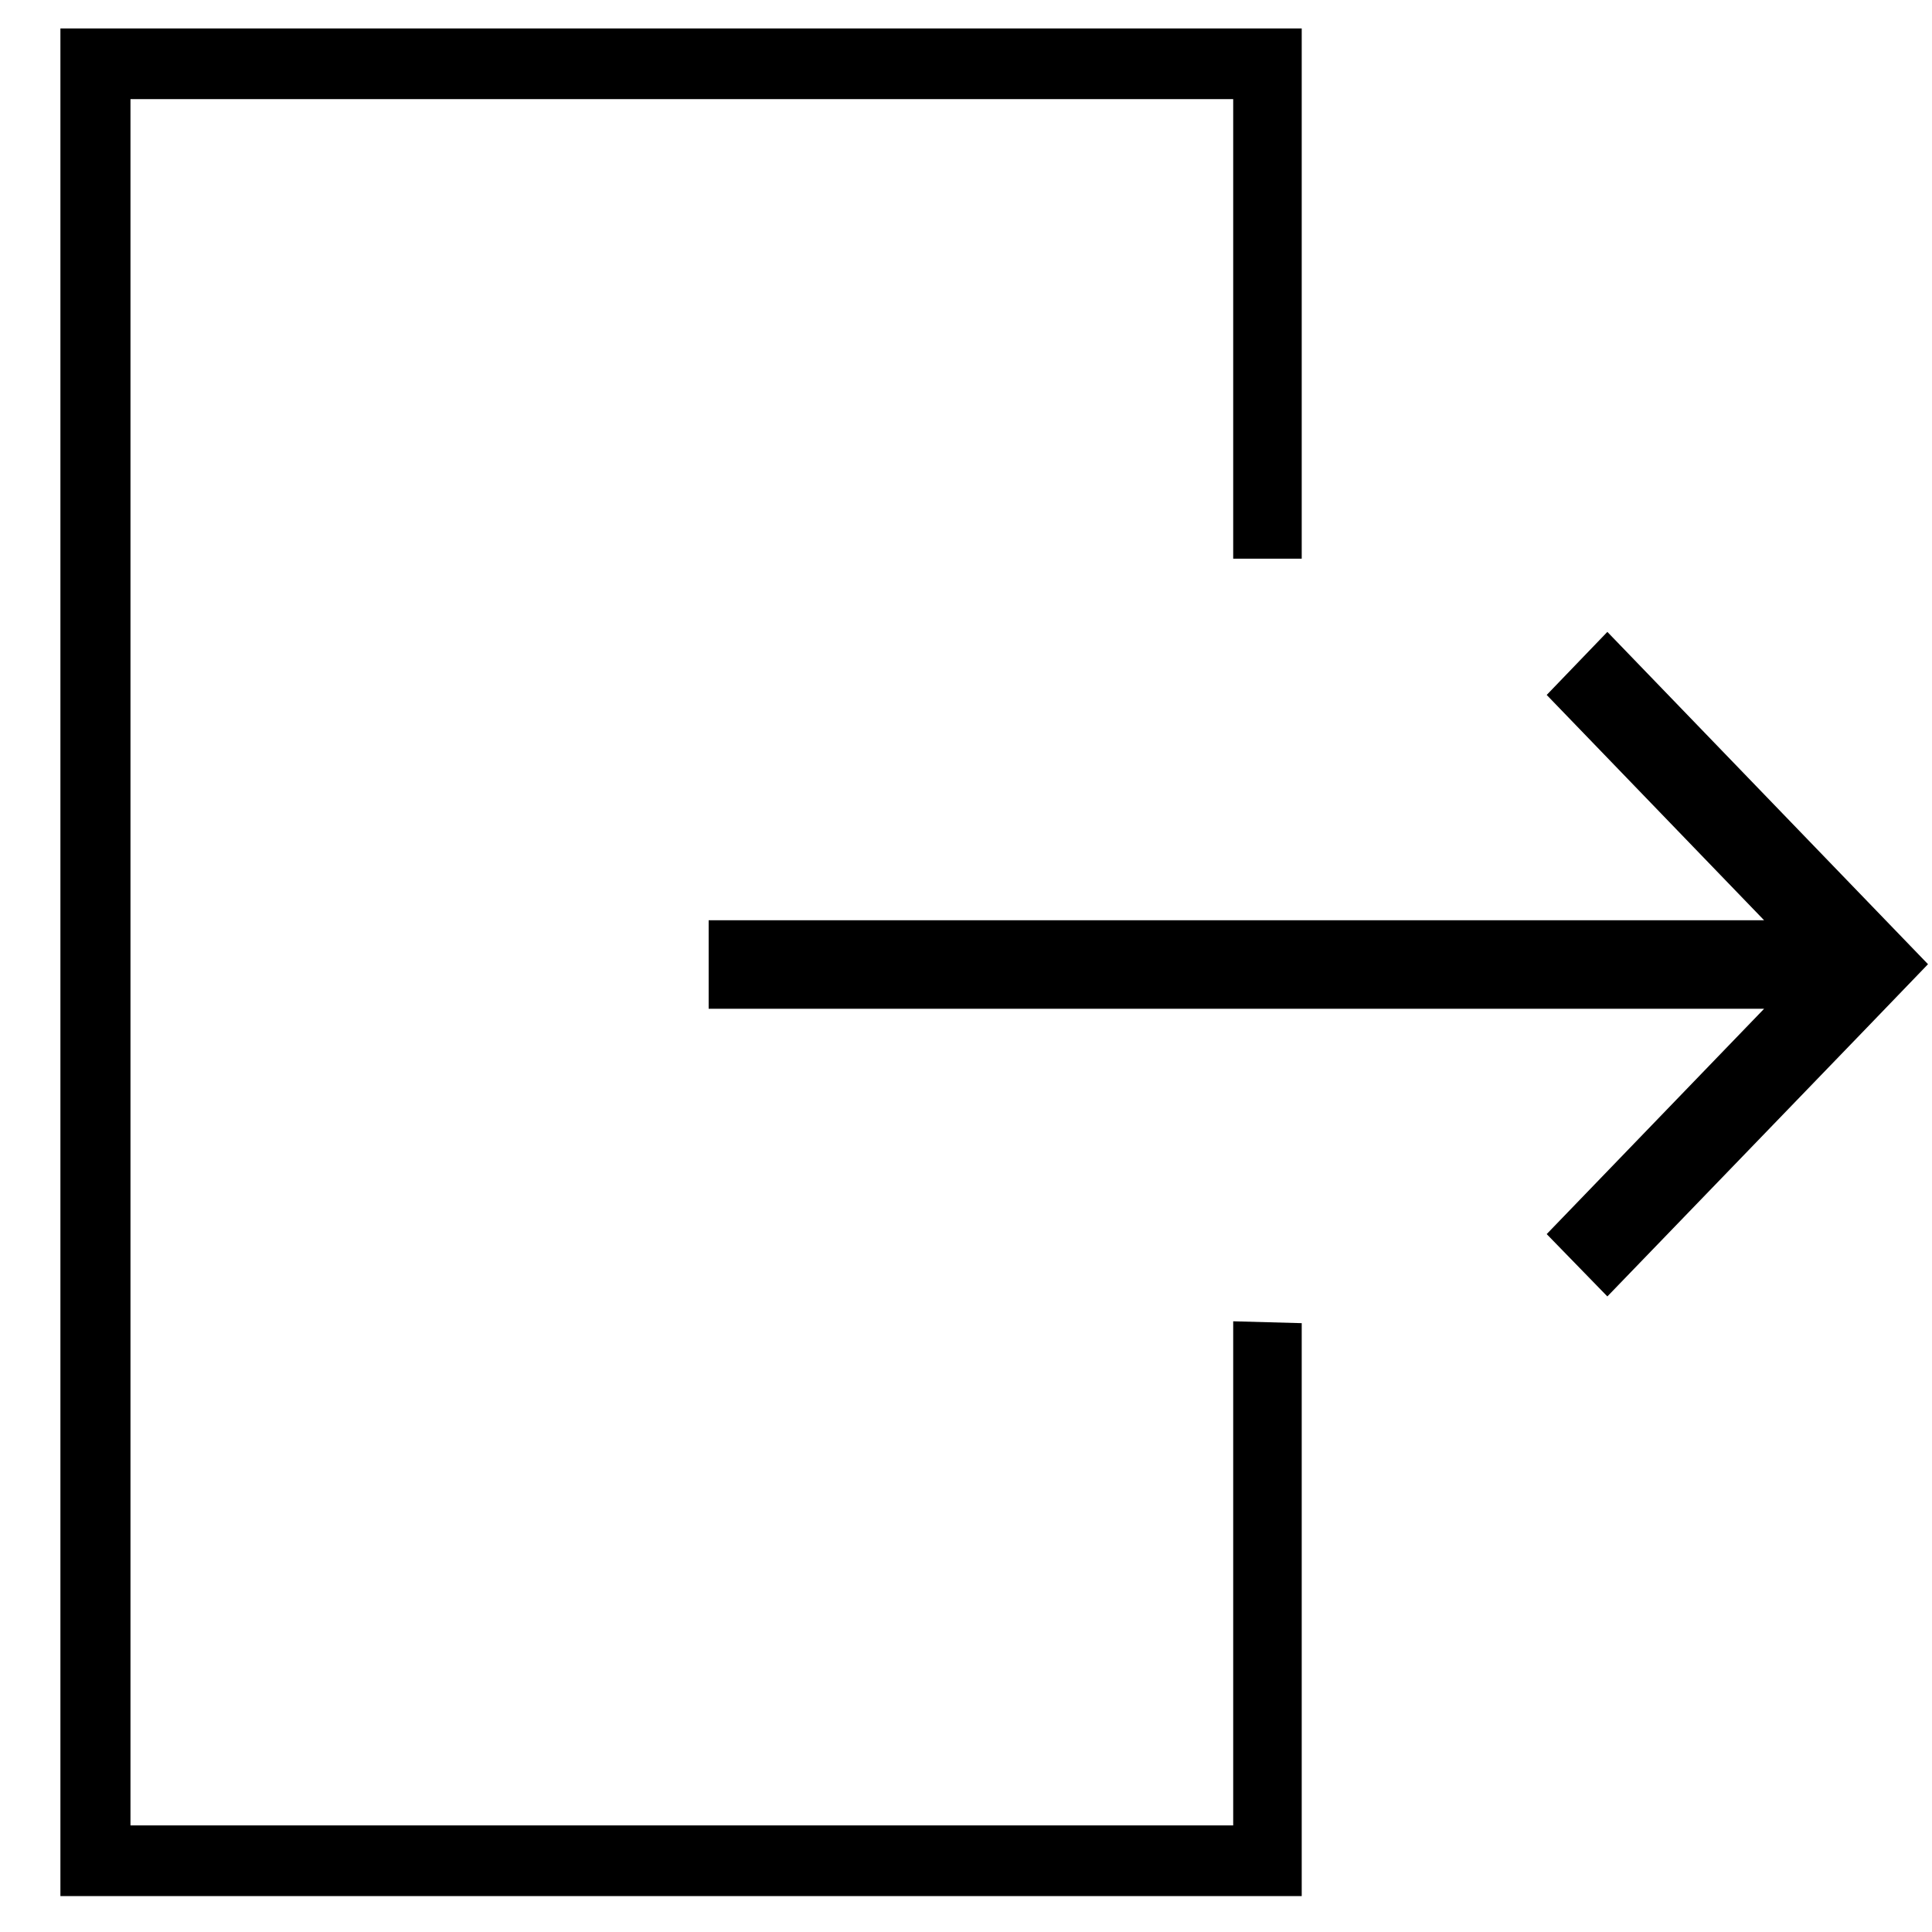 <svg width="100%" height="100%" preserveAspectRatio="none" viewBox="0 0 30 30" fill="none" xmlns="http://www.w3.org/2000/svg">
<path fill-rule="evenodd" clip-rule="evenodd" d="M20.213 20.546V29.442H0.938V0.442H20.213V8.675H19.149V1.539H2.026V28.345H19.149V20.517L20.213 20.546Z" fill="currentColor"/>
<path fill-rule="evenodd" clip-rule="evenodd" d="M24.959 9.812L24.017 10.791L27.393 14.29H11.004V15.664H27.393L24.017 19.163L24.959 20.131L28.996 15.95L29.938 14.972L24.959 9.812Z" fill="currentColor"/>
</svg>
